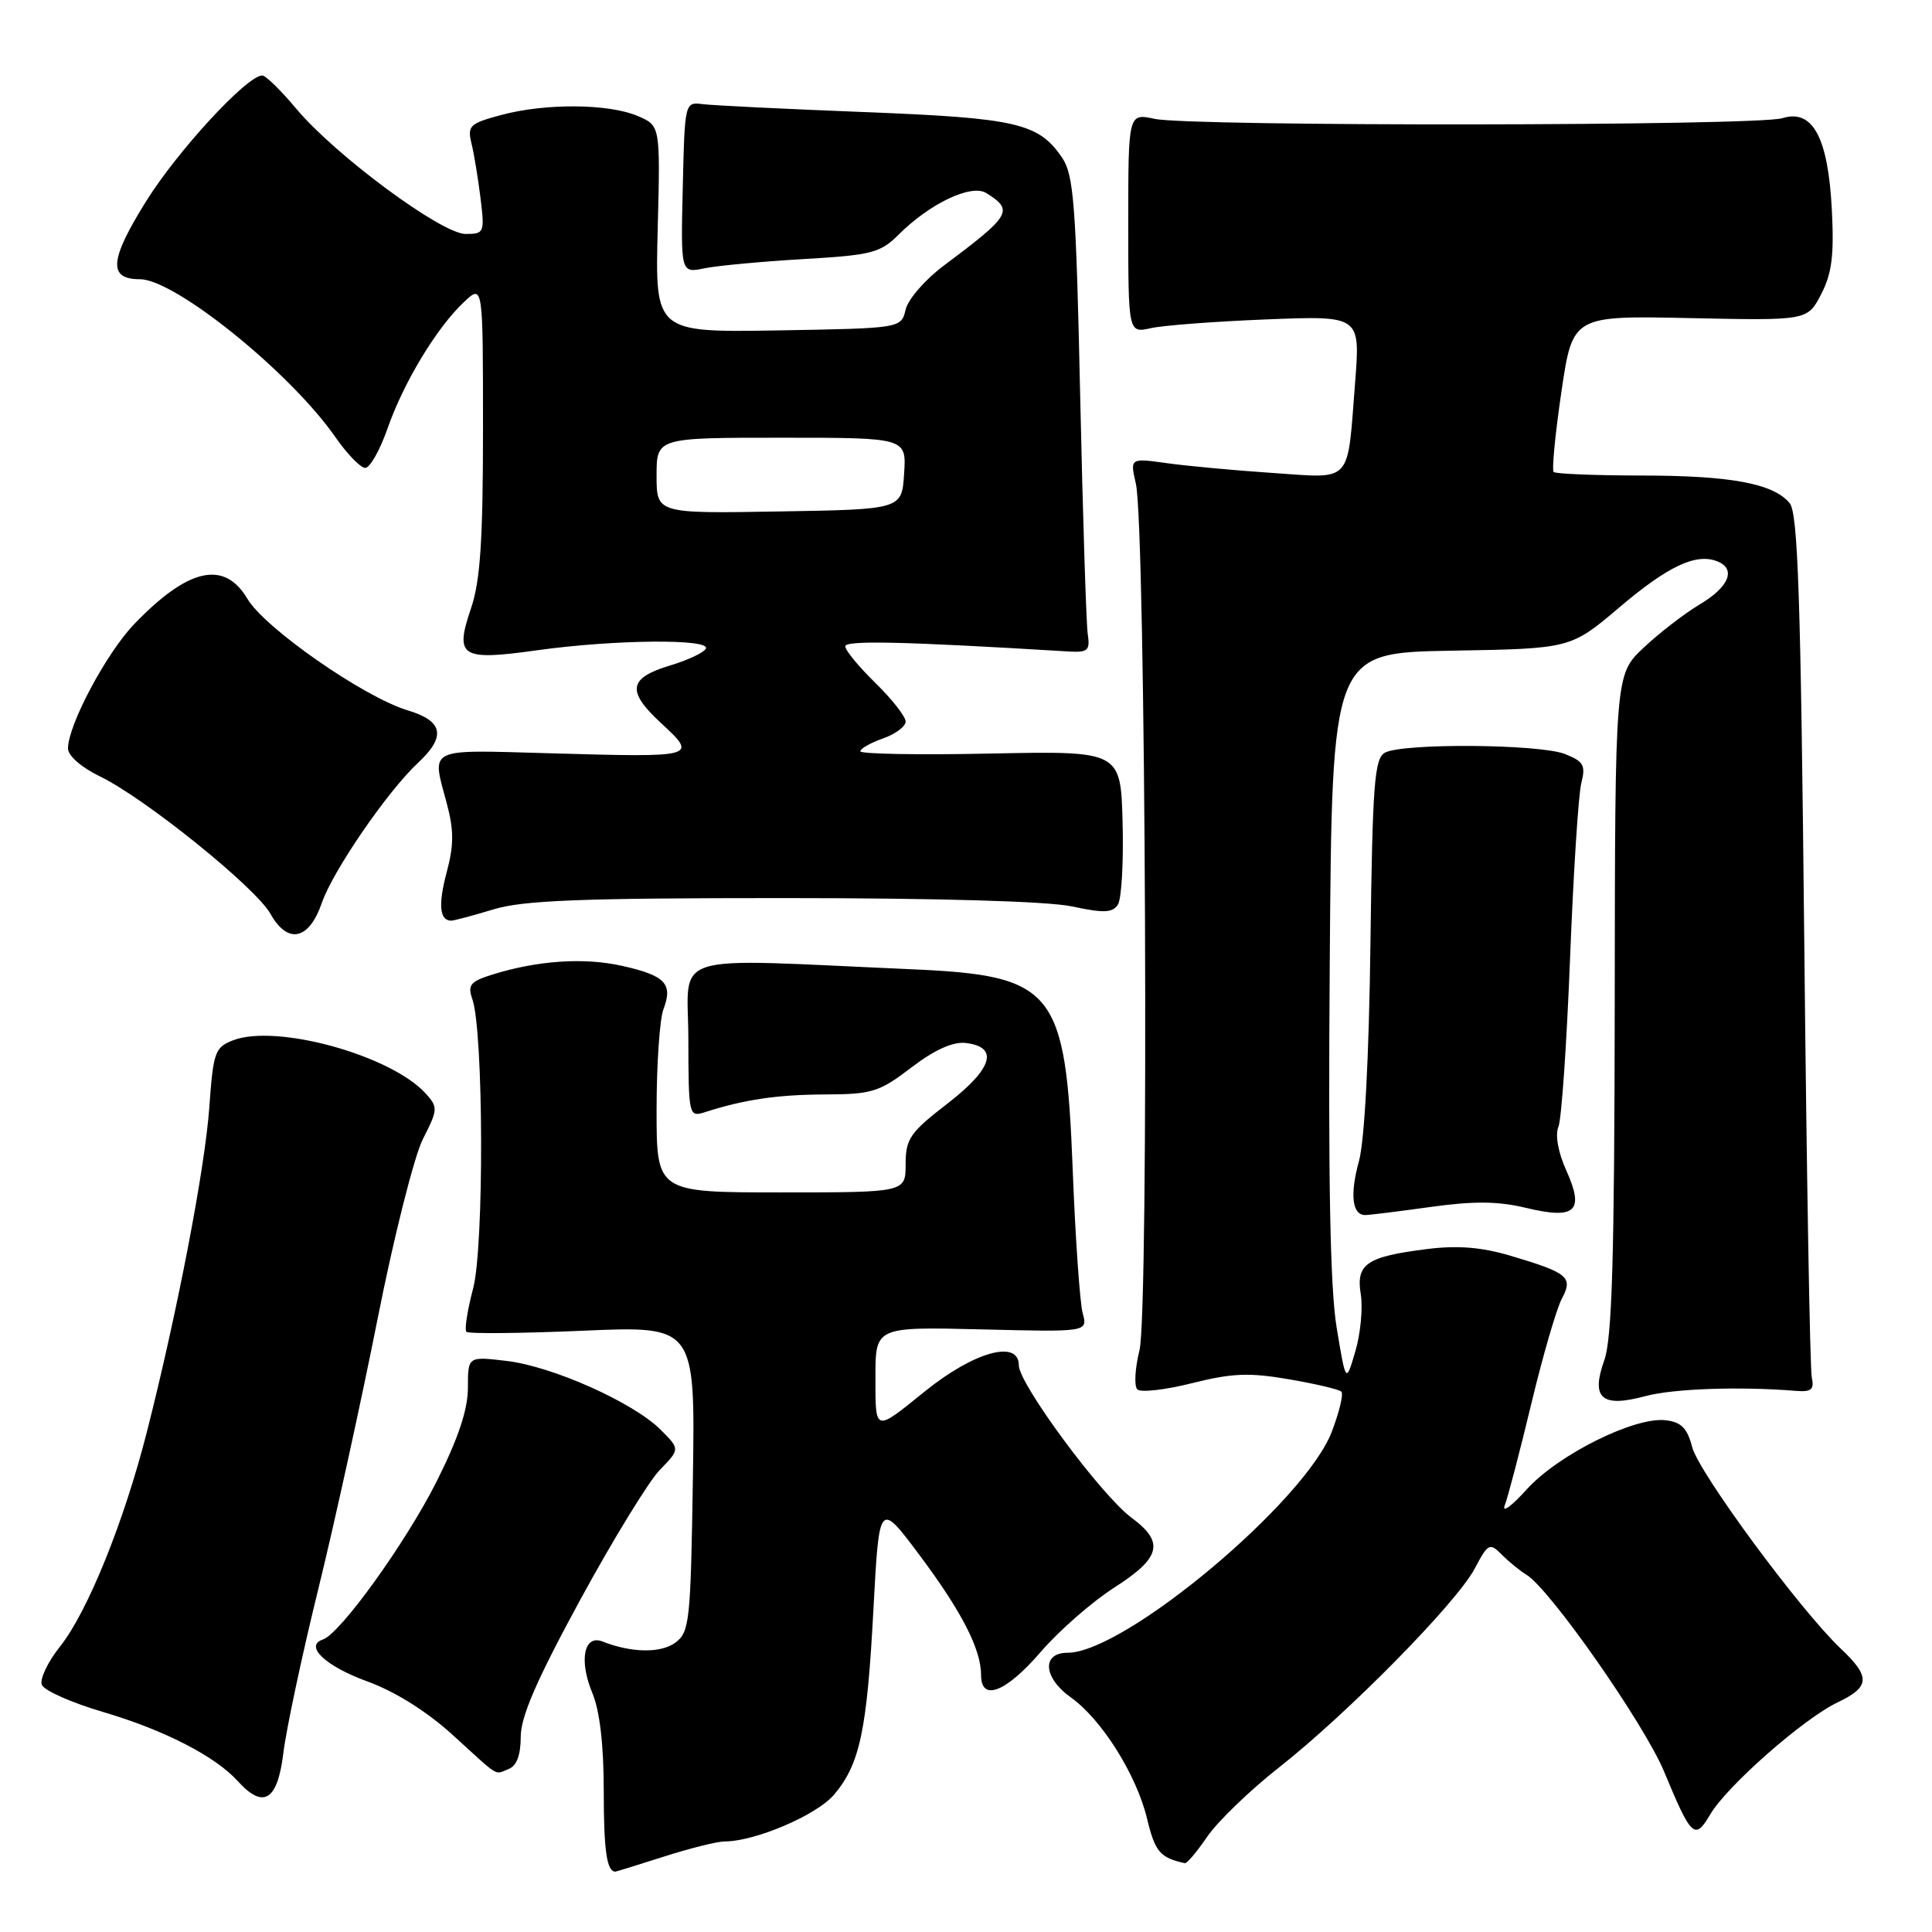 <?xml version="1.0" encoding="UTF-8" standalone="no"?>
<!DOCTYPE svg PUBLIC "-//W3C//DTD SVG 1.1//EN" "http://www.w3.org/Graphics/SVG/1.1/DTD/svg11.dtd" >
<svg xmlns="http://www.w3.org/2000/svg" xmlns:xlink="http://www.w3.org/1999/xlink" version="1.1" viewBox="0 0 256 256">
 <g >
 <path fill="currentColor"
d=" M 88.00 246.00 C 91.44 244.90 95.05 244.00 96.02 244.00 C 100.08 244.00 108.24 240.50 110.53 237.79 C 113.95 233.72 114.88 229.33 115.74 213.14 C 116.50 198.92 116.50 198.92 121.85 206.07 C 127.44 213.55 130.00 218.54 130.00 221.97 C 130.00 225.52 133.29 224.24 137.90 218.89 C 140.32 216.08 144.70 212.25 147.65 210.36 C 153.83 206.41 154.33 204.36 149.94 201.11 C 145.93 198.15 135.00 183.37 135.00 180.91 C 135.00 177.45 129.05 179.11 122.53 184.38 C 115.84 189.79 116.00 189.84 116.00 182.46 C 116.00 175.81 116.00 175.81 130.07 176.15 C 144.14 176.50 144.14 176.50 143.46 174.00 C 143.09 172.62 142.49 164.07 142.14 155.00 C 141.21 131.10 139.73 129.26 120.75 128.43 C 87.94 126.99 91.18 125.98 91.21 137.63 C 91.23 147.82 91.28 148.04 93.37 147.38 C 98.62 145.69 102.98 145.05 109.31 145.02 C 115.55 145.00 116.51 144.70 120.76 141.45 C 123.84 139.10 126.26 138.01 127.95 138.20 C 132.40 138.72 131.55 141.58 125.57 146.21 C 120.58 150.06 120.01 150.88 120.00 154.25 C 120.00 158.00 120.00 158.00 103.50 158.00 C 87.00 158.00 87.00 158.00 87.00 147.07 C 87.00 141.05 87.41 135.05 87.91 133.73 C 89.19 130.36 88.17 129.27 82.47 127.99 C 77.41 126.84 71.17 127.27 65.16 129.16 C 62.33 130.05 61.94 130.54 62.58 132.36 C 64.08 136.60 64.16 165.19 62.69 170.73 C 61.93 173.61 61.53 176.19 61.80 176.47 C 62.08 176.75 69.01 176.68 77.21 176.33 C 92.12 175.68 92.12 175.68 91.81 195.92 C 91.52 214.81 91.37 216.26 89.50 217.65 C 87.58 219.08 83.66 219.02 79.84 217.51 C 77.38 216.54 76.69 220.00 78.48 224.31 C 79.47 226.67 80.00 231.19 80.00 237.30 C 80.00 245.23 80.40 248.00 81.54 248.00 C 81.65 248.00 84.56 247.10 88.00 246.00 Z  M 159.97 243.36 C 161.33 241.37 165.60 237.24 169.47 234.20 C 178.60 227.02 192.98 212.41 195.40 207.86 C 197.20 204.47 197.38 204.38 199.03 206.03 C 199.99 206.99 201.43 208.16 202.23 208.64 C 205.32 210.47 217.87 228.40 220.52 234.79 C 224.13 243.48 224.58 243.88 226.62 240.41 C 228.84 236.64 239.01 227.70 243.50 225.57 C 247.80 223.52 247.88 222.20 243.90 218.44 C 238.52 213.34 225.09 195.13 224.22 191.74 C 223.57 189.24 222.78 188.43 220.71 188.19 C 216.60 187.70 206.46 192.75 202.30 197.35 C 200.28 199.59 198.97 200.54 199.39 199.46 C 199.81 198.38 201.39 192.32 202.91 185.99 C 204.43 179.65 206.25 173.41 206.94 172.11 C 208.48 169.23 207.82 168.67 200.14 166.39 C 196.33 165.26 193.16 165.00 189.14 165.50 C 181.07 166.51 179.65 167.47 180.31 171.50 C 180.60 173.32 180.28 176.73 179.59 179.06 C 178.34 183.31 178.34 183.31 177.11 175.90 C 176.25 170.68 175.98 156.42 176.20 127.50 C 176.50 86.50 176.50 86.50 192.31 86.22 C 208.12 85.95 208.12 85.95 214.55 80.50 C 220.98 75.04 224.69 73.28 227.50 74.36 C 230.09 75.35 229.15 77.75 225.25 80.07 C 223.19 81.30 219.81 83.91 217.75 85.86 C 214.00 89.41 214.00 89.41 213.96 132.95 C 213.92 166.59 213.61 177.35 212.58 180.23 C 210.77 185.30 212.21 186.56 218.04 184.99 C 221.73 184.00 230.52 183.69 238.00 184.30 C 240.02 184.46 240.42 184.12 240.07 182.50 C 239.83 181.40 239.38 155.26 239.07 124.40 C 238.61 79.25 238.24 67.99 237.14 66.67 C 234.98 64.06 229.31 63.01 217.42 63.01 C 211.32 63.00 206.12 62.79 205.87 62.54 C 205.61 62.28 206.07 57.51 206.89 51.95 C 208.38 41.82 208.38 41.82 223.94 42.15 C 239.50 42.48 239.50 42.48 241.31 38.99 C 242.73 36.26 243.04 33.84 242.73 27.83 C 242.24 18.20 240.19 14.40 236.17 15.66 C 232.86 16.70 157.82 16.78 153.00 15.75 C 149.50 15.00 149.50 15.00 149.50 29.58 C 149.50 44.15 149.50 44.15 152.50 43.48 C 154.15 43.11 161.07 42.59 167.88 42.32 C 180.25 41.83 180.25 41.83 179.56 50.67 C 178.50 64.27 179.31 63.39 168.64 62.67 C 163.61 62.33 157.30 61.75 154.61 61.37 C 149.73 60.69 149.73 60.69 150.51 64.10 C 151.82 69.75 152.26 173.83 150.99 178.90 C 150.39 181.32 150.26 183.66 150.70 184.10 C 151.14 184.54 154.40 184.17 157.94 183.28 C 163.24 181.95 165.51 181.85 170.78 182.76 C 174.30 183.36 177.43 184.10 177.74 184.40 C 178.04 184.71 177.47 187.09 176.47 189.71 C 172.93 198.98 149.01 219.00 141.46 219.00 C 137.99 219.00 138.23 222.32 141.91 224.93 C 145.99 227.84 150.60 235.18 151.99 240.98 C 153.05 245.38 153.71 246.16 157.00 246.88 C 157.28 246.94 158.61 245.35 159.97 243.36 Z  M 37.55 232.25 C 37.94 229.09 40.02 219.30 42.19 210.50 C 44.35 201.70 47.88 185.62 50.03 174.77 C 52.18 163.91 54.89 153.18 56.04 150.92 C 58.03 147.02 58.05 146.71 56.41 144.90 C 51.83 139.84 36.65 135.64 30.90 137.84 C 28.48 138.77 28.26 139.38 27.74 146.67 C 27.17 154.74 23.55 173.63 19.50 189.59 C 16.47 201.56 11.60 213.61 7.95 218.18 C 6.33 220.21 5.25 222.49 5.54 223.24 C 5.83 224.00 9.50 225.63 13.70 226.86 C 21.77 229.24 28.52 232.71 31.51 236.01 C 34.91 239.77 36.78 238.61 37.55 232.25 Z  M 67.42 234.39 C 68.46 233.99 69.00 232.54 69.00 230.13 C 69.00 227.46 71.12 222.58 76.88 211.99 C 81.22 204.02 85.97 196.27 87.44 194.76 C 90.11 192.02 90.11 192.02 87.54 189.45 C 83.93 185.84 73.22 181.05 67.13 180.33 C 62.00 179.72 62.00 179.72 62.00 183.88 C 62.00 186.76 60.73 190.58 57.87 196.27 C 53.84 204.31 45.10 216.47 42.79 217.24 C 40.27 218.08 43.12 220.78 48.68 222.80 C 52.40 224.16 56.57 226.78 60.03 229.93 C 66.39 235.72 65.45 235.15 67.42 234.39 Z  M 189.55 159.93 C 195.28 159.13 198.51 159.16 202.20 160.05 C 208.78 161.63 209.98 160.50 207.54 155.09 C 206.46 152.69 206.04 150.39 206.50 149.30 C 206.91 148.31 207.60 138.28 208.04 127.00 C 208.48 115.72 209.15 105.27 209.53 103.77 C 210.13 101.40 209.84 100.89 207.36 99.91 C 203.97 98.58 185.81 98.45 183.50 99.74 C 182.12 100.51 181.86 103.91 181.59 125.07 C 181.40 140.08 180.81 151.18 180.07 153.85 C 178.85 158.28 179.16 161.00 180.90 161.00 C 181.42 161.00 185.32 160.52 189.55 159.93 Z  M 42.64 119.65 C 44.11 115.38 51.36 104.83 55.39 101.08 C 59.14 97.59 58.74 95.54 54.04 94.13 C 48.25 92.40 35.07 83.23 32.78 79.34 C 29.73 74.19 24.95 75.25 17.81 82.67 C 14.11 86.50 9.03 96.04 9.01 99.16 C 9.00 100.13 10.77 101.68 13.25 102.88 C 19.24 105.79 33.85 117.57 35.84 121.09 C 38.13 125.17 40.94 124.57 42.64 119.65 Z  M 65.41 120.49 C 69.33 119.30 76.99 119.00 103.61 119.00 C 124.22 119.00 138.87 119.42 142.07 120.11 C 146.26 121.01 147.42 120.96 148.13 119.86 C 148.61 119.11 148.89 114.22 148.75 109.00 C 148.50 99.50 148.50 99.50 131.25 99.85 C 121.76 100.05 114.00 99.91 114.00 99.55 C 114.00 99.19 115.35 98.43 117.00 97.85 C 118.65 97.27 120.00 96.26 120.00 95.61 C 120.00 94.95 118.20 92.65 116.00 90.50 C 113.80 88.35 112.00 86.17 112.00 85.64 C 112.00 84.82 119.77 85.00 141.50 86.32 C 144.17 86.48 144.46 86.22 144.13 84.00 C 143.93 82.62 143.48 68.45 143.13 52.50 C 142.58 27.11 142.28 23.18 140.74 20.90 C 137.61 16.31 134.75 15.64 114.50 14.85 C 104.05 14.44 94.43 13.97 93.12 13.80 C 90.74 13.50 90.73 13.54 90.47 24.85 C 90.20 36.20 90.20 36.20 93.35 35.55 C 95.08 35.20 100.98 34.65 106.45 34.33 C 115.47 33.81 116.65 33.50 119.03 31.13 C 123.21 26.95 128.72 24.33 130.71 25.59 C 134.35 27.89 133.98 28.52 125.04 35.21 C 122.59 37.04 120.32 39.66 120.00 41.02 C 119.41 43.50 119.41 43.50 103.10 43.78 C 86.80 44.05 86.80 44.05 87.15 30.35 C 87.50 16.65 87.50 16.65 84.50 15.37 C 80.65 13.73 72.30 13.66 66.44 15.23 C 62.24 16.35 61.91 16.67 62.47 18.98 C 62.81 20.36 63.35 23.64 63.67 26.25 C 64.23 30.83 64.17 31.00 61.69 31.00 C 58.51 31.00 44.41 20.57 39.25 14.40 C 37.23 11.98 35.20 10.00 34.75 10.00 C 32.74 10.00 23.54 19.97 19.36 26.67 C 14.50 34.47 14.30 37.00 18.54 37.00 C 23.19 37.00 38.55 49.41 44.46 57.95 C 46.01 60.18 47.78 62.00 48.40 62.00 C 49.02 62.00 50.35 59.64 51.36 56.75 C 53.49 50.66 57.87 43.41 61.48 40.02 C 64.00 37.65 64.00 37.65 64.00 56.79 C 64.00 71.61 63.64 76.98 62.42 80.58 C 60.22 87.07 61.03 87.58 71.21 86.16 C 81.43 84.73 94.35 84.62 93.52 85.97 C 93.19 86.51 91.09 87.49 88.85 88.16 C 83.26 89.84 82.98 91.55 87.60 95.82 C 92.49 100.35 92.41 100.37 72.77 99.81 C 56.37 99.35 57.19 98.95 59.21 106.49 C 60.15 110.02 60.15 111.99 59.19 115.57 C 58.04 119.89 58.24 122.01 59.81 121.99 C 60.19 121.98 62.71 121.31 65.41 120.49 Z  M 87.00 63.02 C 87.00 58.00 87.00 58.00 103.55 58.00 C 120.11 58.00 120.11 58.00 119.80 62.75 C 119.50 67.50 119.50 67.50 103.25 67.77 C 87.00 68.05 87.00 68.05 87.00 63.02 Z "/>
</g>
</svg>